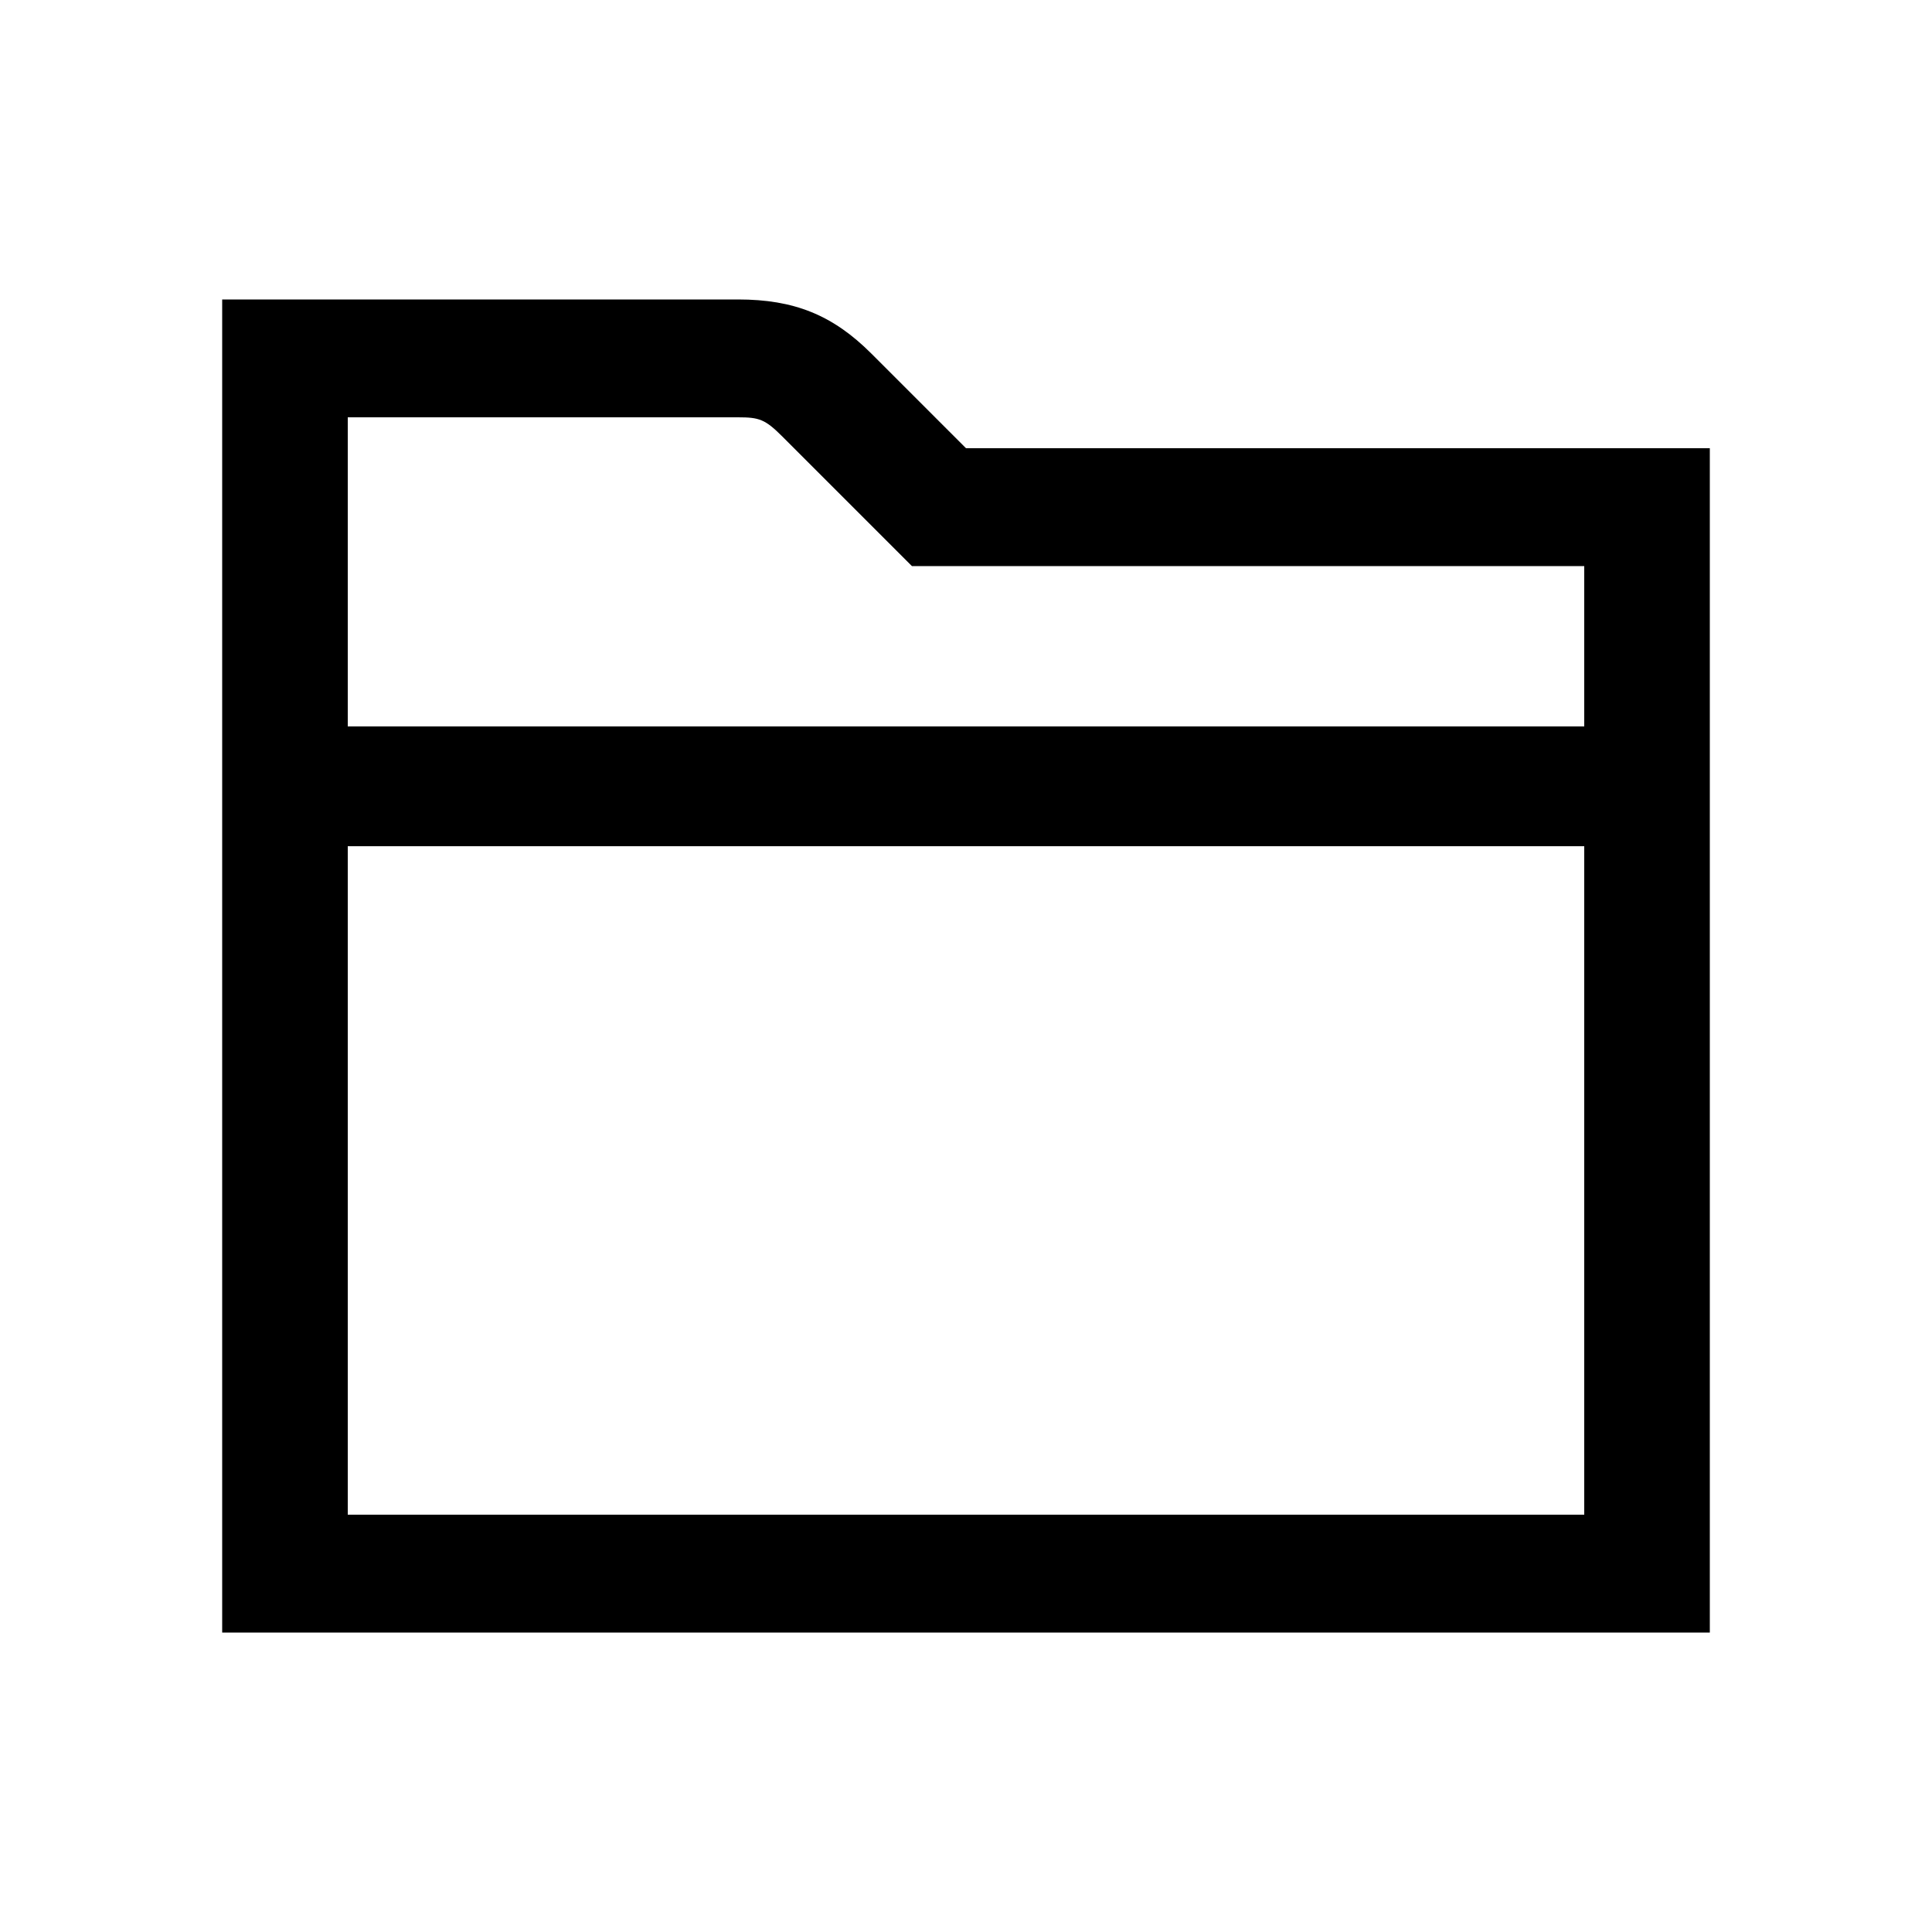<svg xmlns="http://www.w3.org/2000/svg" width="24" height="24" fill="none" viewBox="0 0 24 24"><path fill="#000" d="M2.76 20.28H21.24V5.568H12L10.824 4.392C10.344 3.912 9.864 3.72 9.168 3.72H2.76V20.28ZM4.32 18.816V10.512H19.68V18.816H4.32ZM4.32 9.024V5.184H9.168C9.432 5.184 9.504 5.208 9.72 5.424L11.328 7.032H19.68V9.024H4.32Z"/></svg>